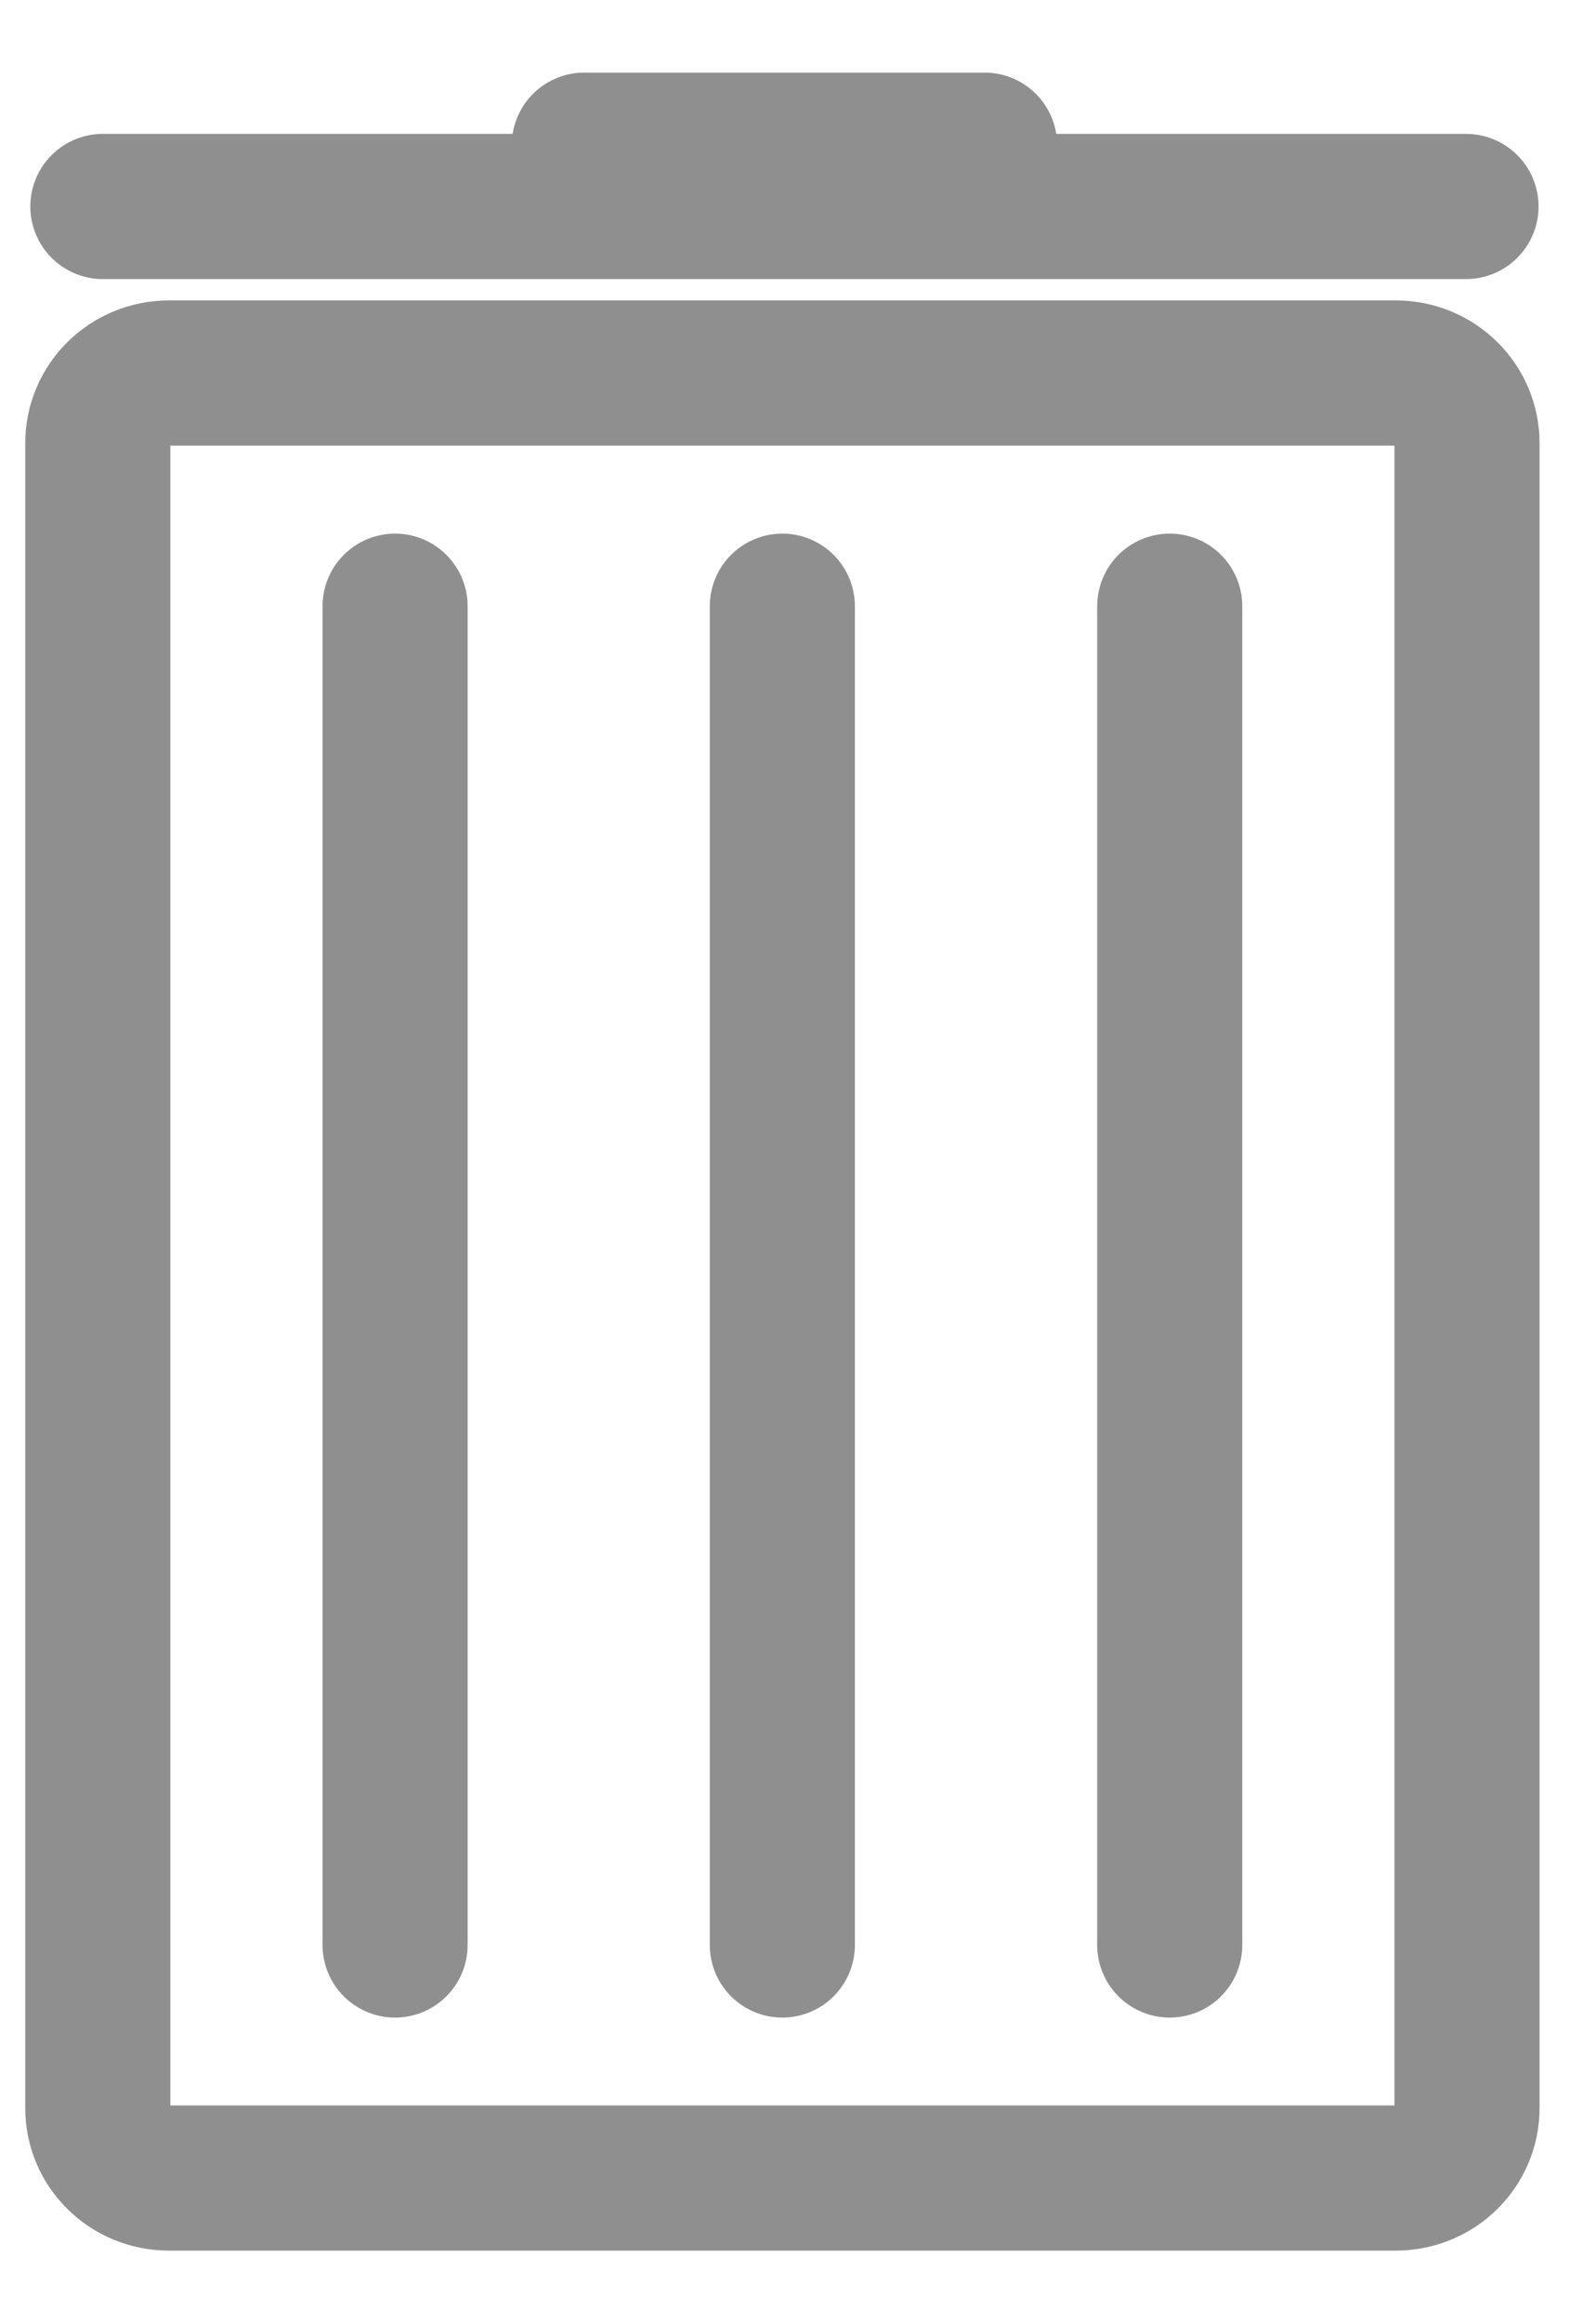 <svg width="11" height="16" viewBox="0 0 11 16" fill="none" xmlns="http://www.w3.org/2000/svg">
<path d="M1.165 2.569H9.619C9.892 2.569 10.111 2.785 10.111 3.052V14.518C10.111 14.785 9.892 15 9.619 15H1.165C0.893 15 0.674 14.785 0.674 14.518V3.052C0.674 2.785 0.893 2.569 1.165 2.569V2.569Z" stroke="#8F8F8F" stroke-miterlimit="6.2" stroke-linecap="round" stroke-linejoin="round"/>
<path d="M0.709 1.422H10.104" stroke="#8F8F8F" stroke-linecap="round" stroke-linejoin="round"/>
<path d="M2.723 4.175V13.395" stroke="#8F8F8F" stroke-linecap="round" stroke-linejoin="round"/>
<path d="M5.392 4.175V13.395" stroke="#8F8F8F" stroke-linecap="round" stroke-linejoin="round"/>
<path d="M8.062 4.175V13.395" stroke="#8F8F8F" stroke-linecap="round" stroke-linejoin="round"/>
<path d="M4.027 1H6.786" stroke="#8F8F8F" stroke-linecap="round" stroke-linejoin="round"/>
</svg>
